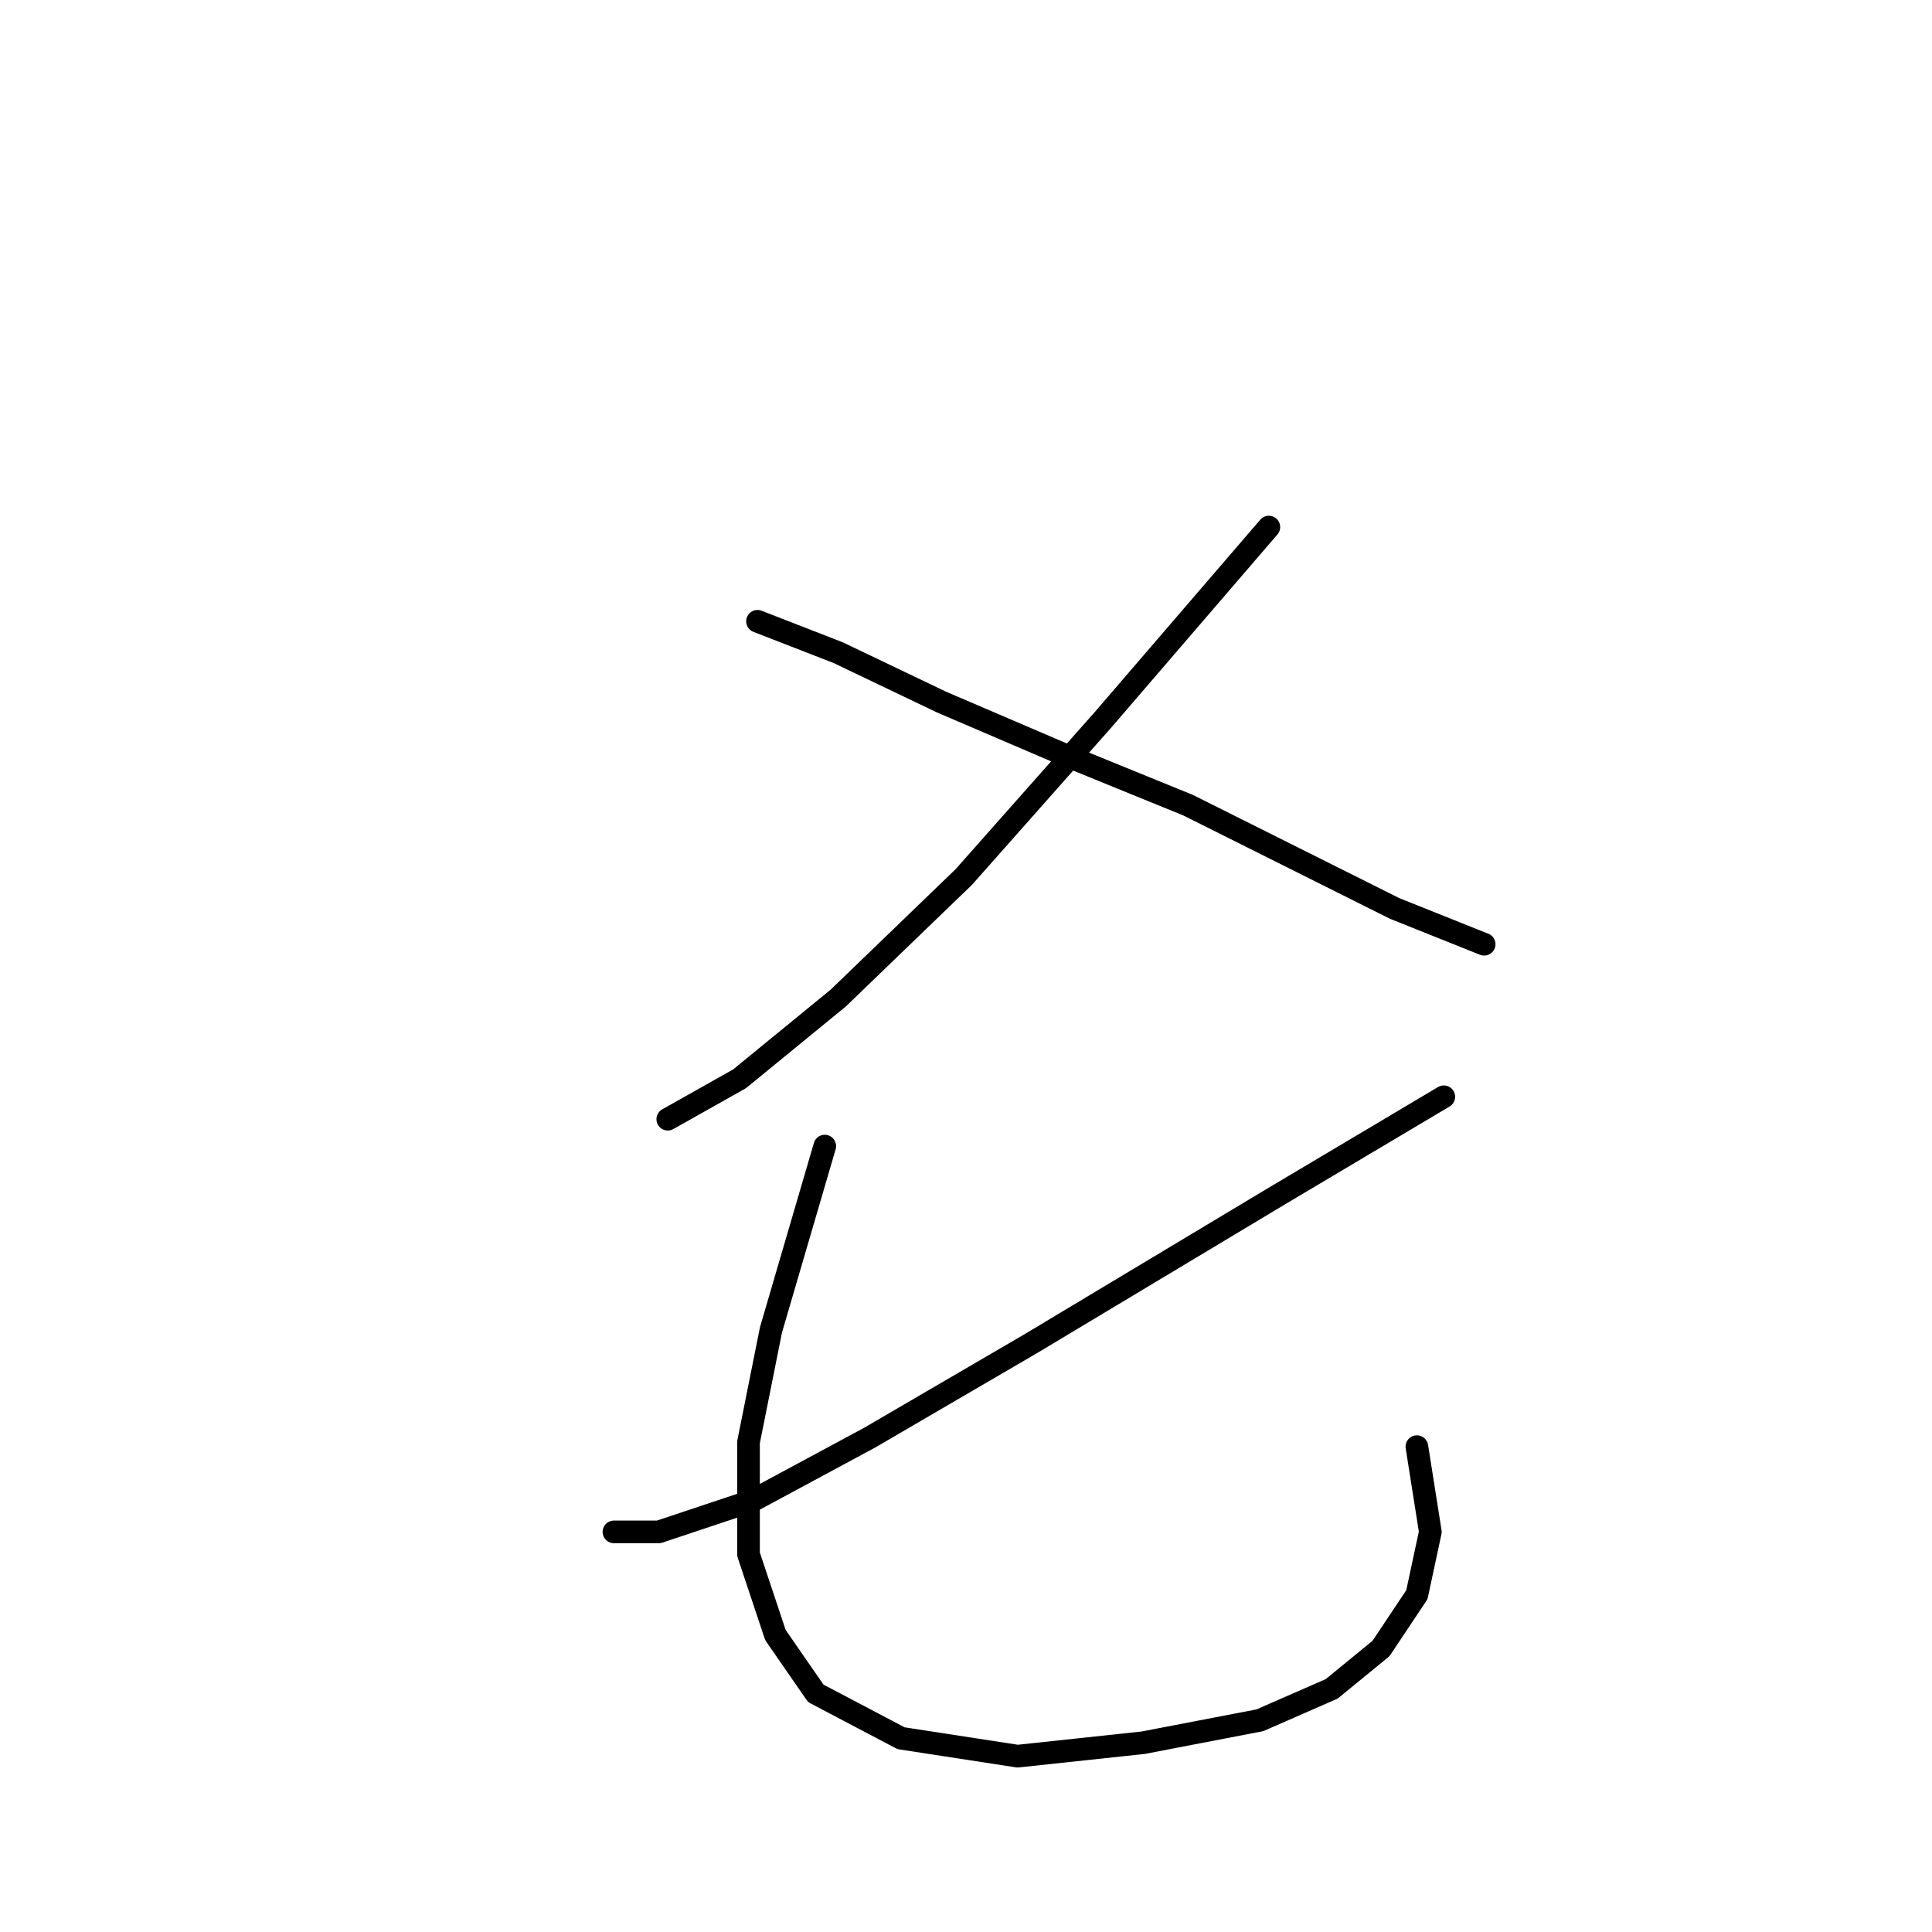 <?xml version="1.0" standalone="no"?>
    <svg width="256" height="256" xmlns="http://www.w3.org/2000/svg" version="1.1">
    <polyline stroke="black" stroke-width="3" stroke-linecap="round" fill="transparent" stroke-linejoin="round" points="168.13 69.84 146.138 95.399 127.712 116.202 111.069 132.25 97.993 142.949 88.483 148.299 88.483 148.299 " />
        <polyline stroke="black" stroke-width="3" stroke-linecap="round" fill="transparent" stroke-linejoin="round" points="100.371 82.322 111.069 86.483 124.74 93.021 141.383 100.154 157.431 106.692 171.696 113.824 184.773 120.363 196.66 125.118 196.66 125.118 " />
        <polyline stroke="black" stroke-width="3" stroke-linecap="round" fill="transparent" stroke-linejoin="round" points="191.311 145.327 169.319 158.403 136.628 178.018 115.23 190.5 99.776 198.821 87.294 202.982 81.35 202.982 81.35 202.982 " />
        <polyline stroke="black" stroke-width="3" stroke-linecap="round" fill="transparent" stroke-linejoin="round" points="109.286 151.865 102.154 176.234 99.182 191.094 99.182 205.953 102.748 216.652 108.097 224.379 119.391 230.323 134.845 232.701 151.487 230.918 166.941 227.946 176.451 223.785 182.99 218.435 187.745 211.303 189.528 202.982 187.745 191.688 187.745 191.688 " />
        </svg>